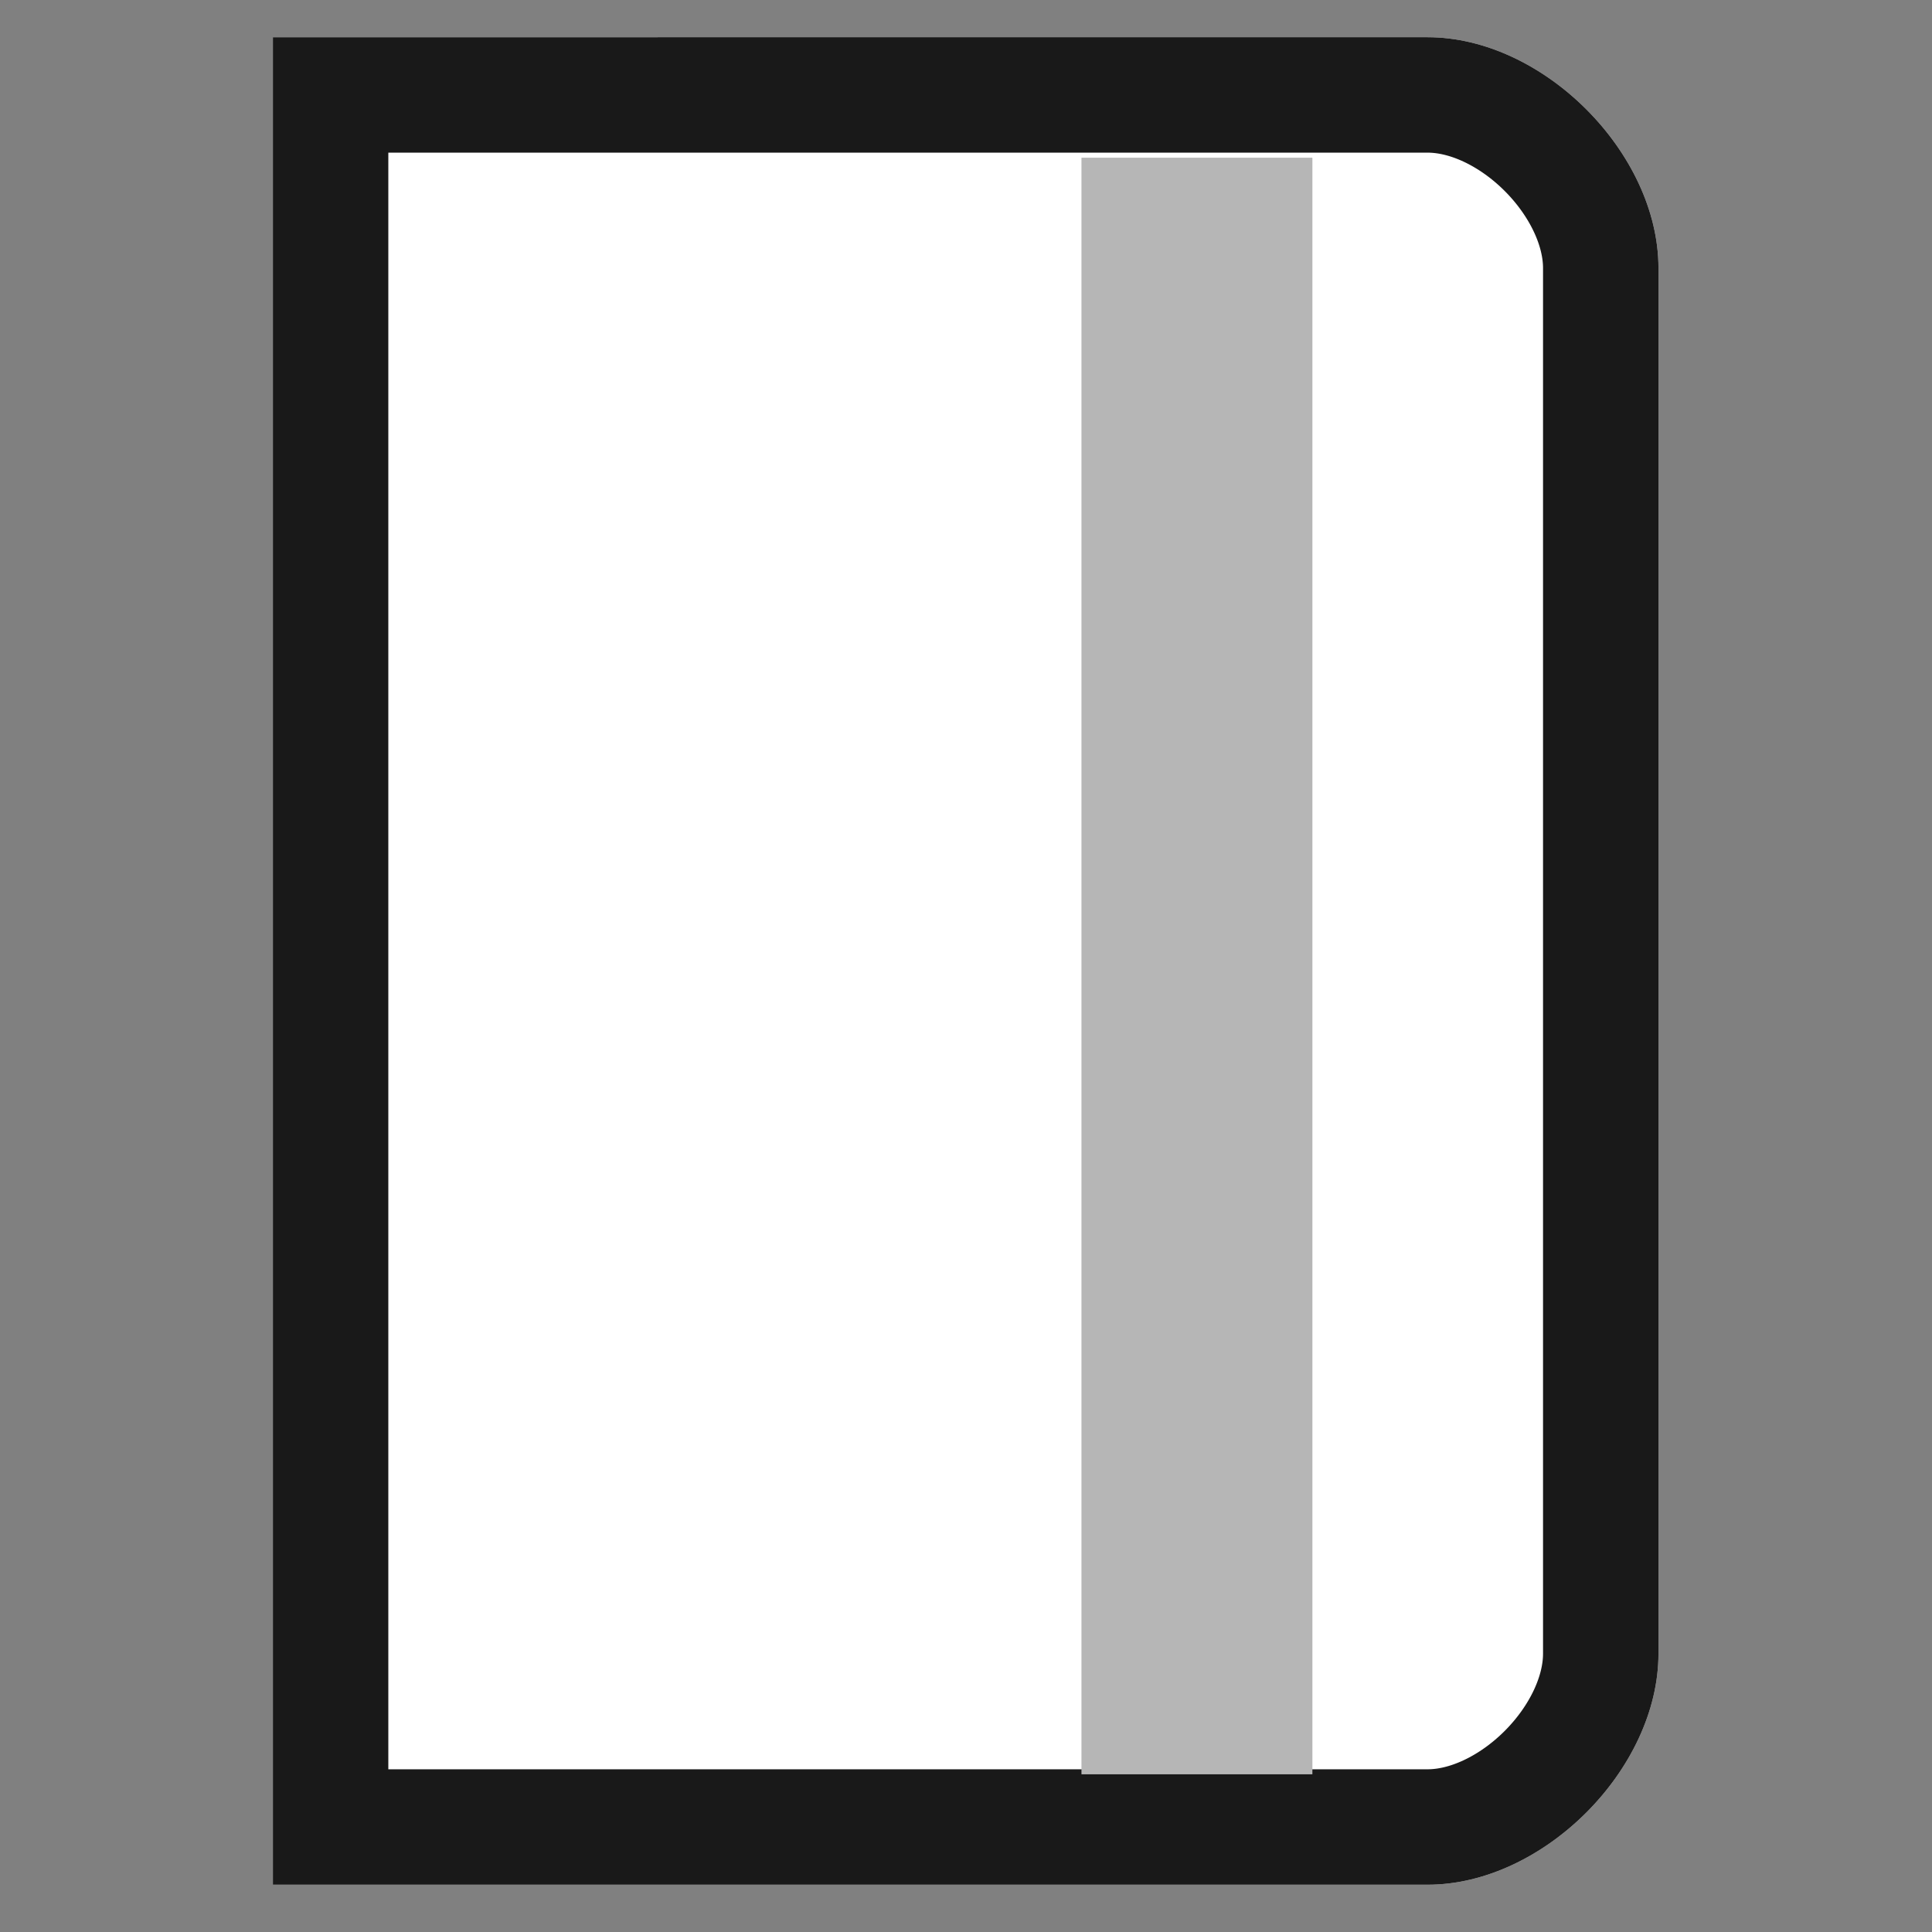 <svg xmlns="http://www.w3.org/2000/svg" width="144" height="144" viewBox="0 0 38.1 38.1"><rect x="0" y="0" width="38.1" height="38.1" fill="#808080" stroke="none"/><defs><clipPath id="a"><path d="M15.875 303.35c.53 0 1.058.53 1.058 1.058v6.35c0 .53-.529 1.059-1.058 1.059h-5.292v-8.467z" fill="#d1b193" stroke-width="1.64"/></clipPath></defs><path d="M15.875 303.35c.53 0 1.058.53 1.058 1.058v6.35c0 .53-.529 1.059-1.058 1.059h-5.292v-8.467z" clip-path="url(#a)" transform="matrix(4.303 0 0 4.303 -40.157 -1304.581)" fill="#fff" stroke="#191919" stroke-width="1.058"/><path fill="#b6b6b6" d="M21.327 3.11h4.554v31.88h-4.554z"/></svg>